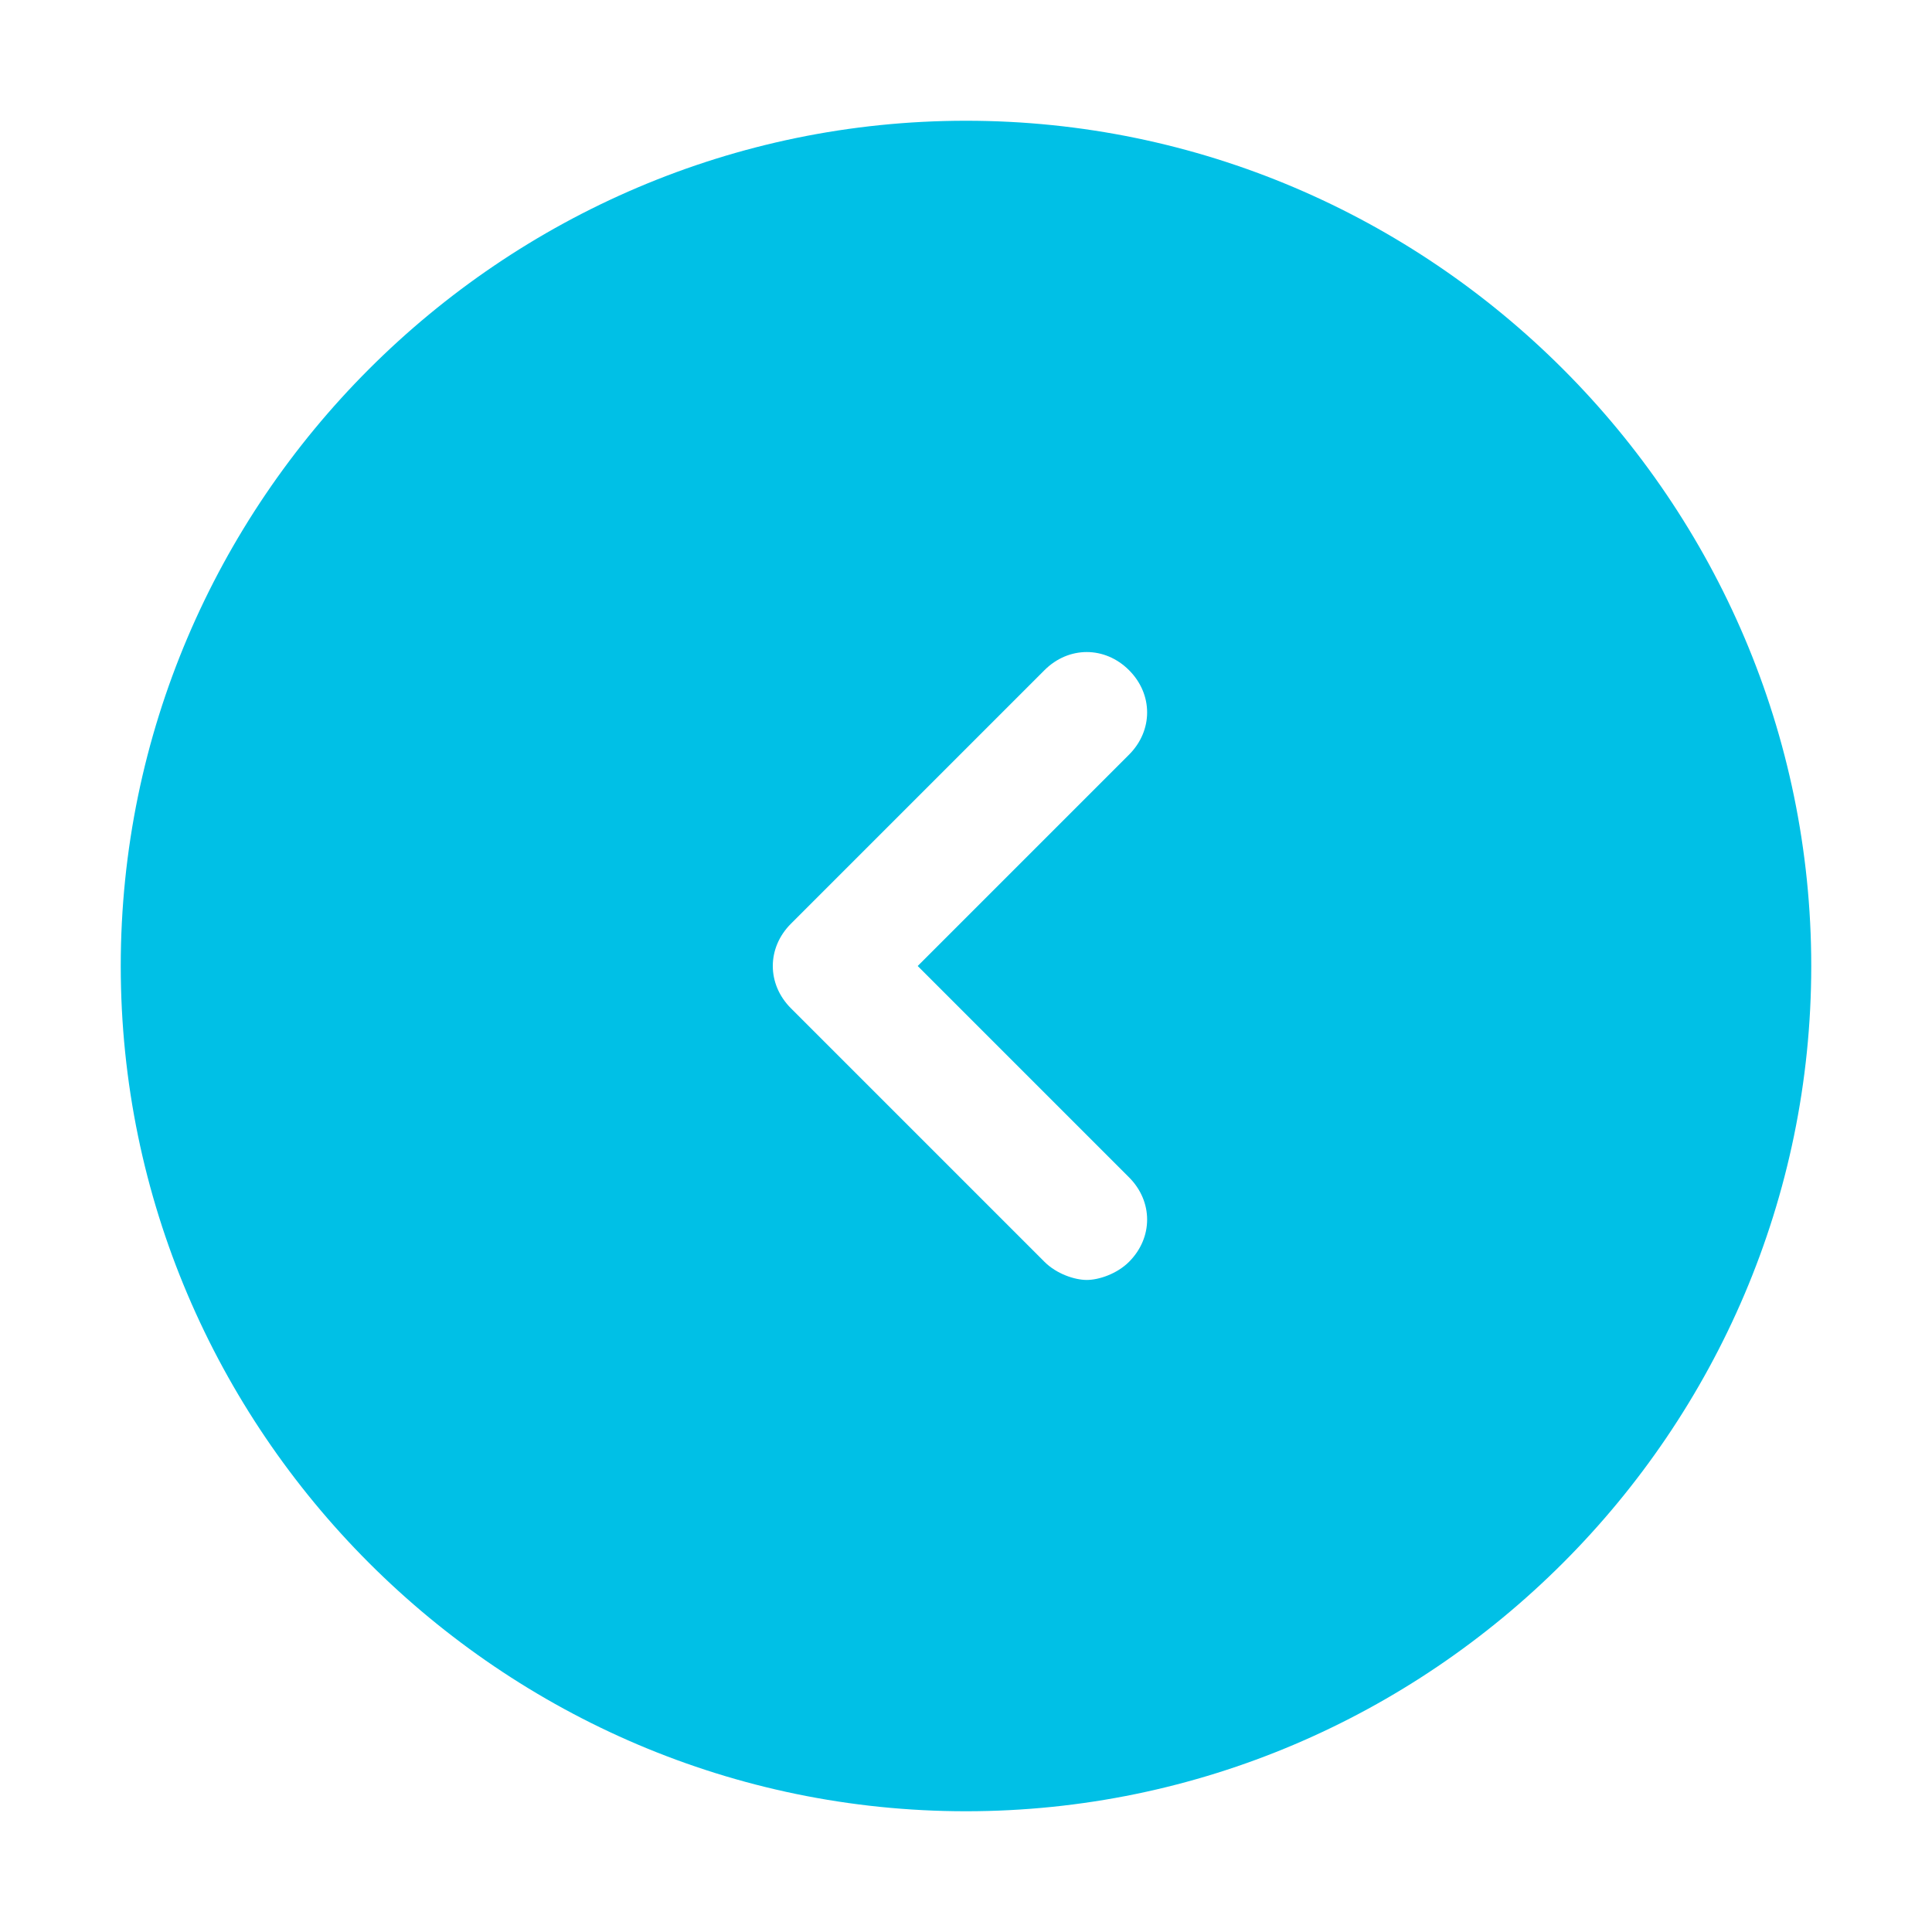 <svg version="1.1" id="Icons" xmlns="http://www.w3.org/2000/svg" xmlns:xlink="http://www.w3.org/1999/xlink" x="0px" y="0px" viewBox="0 0 32 32" style="enable-background:new 0 0 32 32;" xml:space="preserve">
<path d="M16,2C8.3,2,2,8.3,2,16s6.3,14,14,14s14-6.3,14-14S23.7,2,16,2z M18.7,19.5c0.4,0.4,0.4,1,0,1.4c-0.2,0.2-0.5,0.3-0.7,0.3
	s-0.5-0.1-0.7-0.3l-4.2-4.2c-0.4-0.4-0.4-1,0-1.4l4.2-4.2c0.4-0.4,1-0.4,1.4,0s0.4,1,0,1.4L15.2,16L18.7,19.5z" id="id_101" style="fill: rgb(0, 192, 230);"></path>
</svg>
